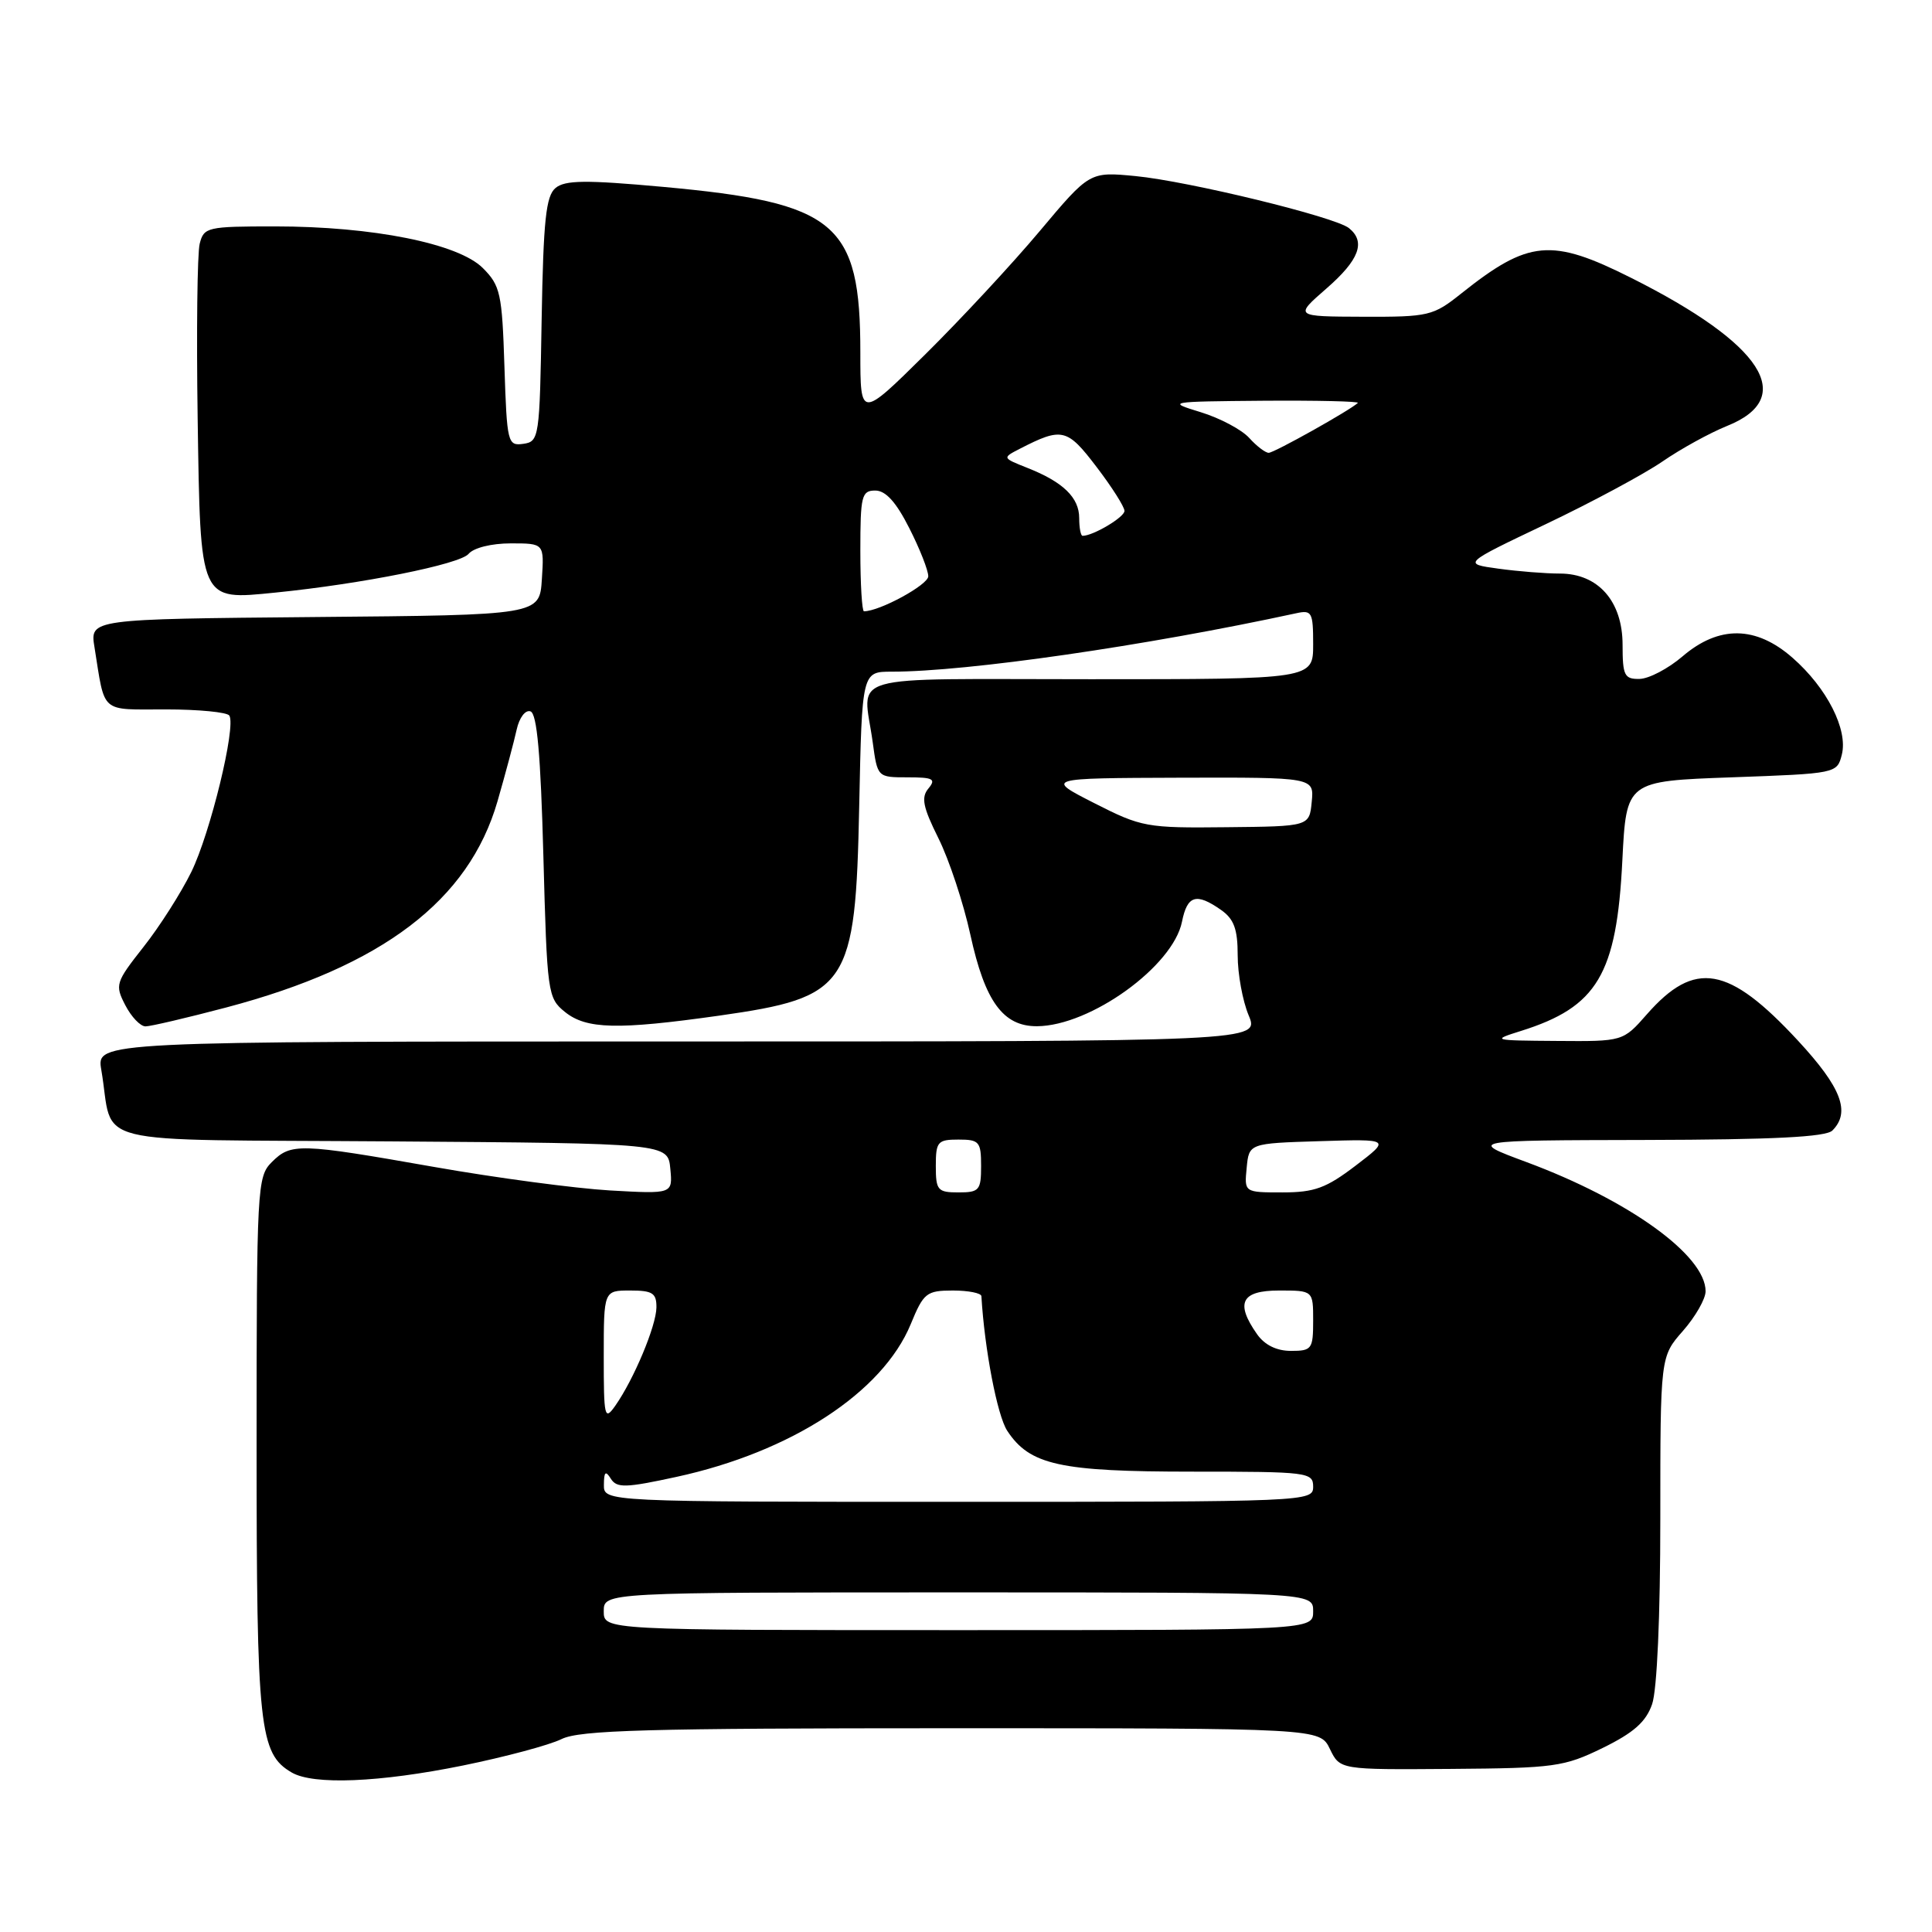 <?xml version="1.0" encoding="UTF-8" standalone="no"?>
<!DOCTYPE svg PUBLIC "-//W3C//DTD SVG 1.1//EN" "http://www.w3.org/Graphics/SVG/1.1/DTD/svg11.dtd" >
<svg xmlns="http://www.w3.org/2000/svg" xmlns:xlink="http://www.w3.org/1999/xlink" version="1.1" viewBox="0 0 256 256">
 <g >
 <path fill="currentColor"
d=" M 61.34 233.94 C 66.93 232.80 72.81 231.23 74.40 230.44 C 76.81 229.25 85.67 229.00 126.10 229.00 C 174.89 229.00 174.89 229.00 176.22 231.75 C 177.55 234.50 177.55 234.50 192.23 234.39 C 205.99 234.29 207.25 234.11 212.37 231.61 C 216.47 229.60 218.10 228.16 218.91 225.82 C 219.57 223.95 220.00 214.11 220.00 201.23 C 220.00 179.76 220.00 179.76 223.00 176.35 C 224.65 174.47 226.00 172.11 226.00 171.10 C 226.00 166.35 215.86 159.03 202.26 153.98 C 194.50 151.10 194.50 151.10 218.05 151.05 C 234.98 151.01 241.94 150.66 242.80 149.80 C 245.24 147.36 243.99 144.10 238.25 137.90 C 229.04 127.95 224.57 127.17 218.22 134.40 C 215.06 138.00 215.06 138.00 206.28 137.93 C 197.72 137.87 197.60 137.84 201.52 136.61 C 211.66 133.43 214.22 129.13 214.97 114.00 C 215.50 103.50 215.50 103.50 229.46 103.00 C 243.33 102.50 243.42 102.49 244.05 100.00 C 244.89 96.68 242.08 91.15 237.52 87.16 C 232.68 82.91 227.78 82.84 222.96 86.96 C 221.06 88.59 218.49 89.94 217.25 89.96 C 215.24 90.00 215.00 89.51 215.00 85.45 C 215.00 79.67 211.77 76.00 206.69 76.00 C 204.81 76.00 201.15 75.71 198.54 75.35 C 193.80 74.70 193.80 74.70 204.81 69.46 C 210.86 66.58 217.82 62.84 220.27 61.16 C 222.72 59.47 226.57 57.36 228.82 56.45 C 238.20 52.70 233.61 45.59 216.16 36.83 C 205.55 31.50 202.56 31.77 193.61 38.90 C 189.90 41.86 189.32 42.00 180.61 41.97 C 171.50 41.94 171.50 41.94 175.77 38.22 C 180.11 34.44 181.00 32.05 178.75 30.23 C 176.92 28.74 157.49 24.01 150.44 23.33 C 144.38 22.75 144.38 22.75 137.77 30.62 C 134.13 34.96 127.29 42.32 122.58 46.98 C 114.00 55.46 114.00 55.46 114.00 46.70 C 114.00 29.51 110.83 26.86 87.84 24.76 C 77.61 23.83 74.87 23.86 73.61 24.91 C 72.34 25.97 72.00 29.17 71.77 42.35 C 71.51 58.03 71.44 58.51 69.34 58.81 C 67.27 59.10 67.17 58.71 66.84 48.58 C 66.53 38.87 66.30 37.84 63.97 35.51 C 60.72 32.27 49.40 30.00 36.43 30.00 C 27.46 30.00 27.01 30.10 26.46 32.30 C 26.14 33.57 26.02 43.96 26.19 55.39 C 26.56 79.90 26.39 79.53 36.50 78.52 C 47.94 77.37 60.95 74.77 62.09 73.39 C 62.76 72.59 65.12 72.00 67.68 72.00 C 72.11 72.00 72.11 72.00 71.80 76.75 C 71.50 81.50 71.50 81.50 41.71 81.76 C 11.91 82.03 11.91 82.03 12.52 85.76 C 13.95 94.67 13.18 94.00 21.96 94.00 C 26.32 94.00 30.11 94.37 30.39 94.82 C 31.30 96.29 27.87 110.39 25.35 115.54 C 23.99 118.31 21.14 122.79 19.01 125.48 C 15.31 130.18 15.21 130.50 16.60 133.19 C 17.40 134.74 18.60 136.00 19.28 136.00 C 19.95 136.00 24.77 134.87 30.00 133.49 C 50.67 128.02 62.12 119.32 65.92 106.18 C 66.98 102.50 68.12 98.23 68.46 96.68 C 68.81 95.09 69.61 94.03 70.29 94.26 C 71.16 94.55 71.64 99.98 72.00 113.42 C 72.49 131.64 72.57 132.24 74.86 134.09 C 77.70 136.38 81.83 136.48 95.28 134.58 C 112.43 132.14 113.36 130.77 113.85 106.81 C 114.22 89.00 114.22 89.00 118.16 89.00 C 128.16 89.00 151.81 85.58 171.75 81.26 C 173.83 80.80 174.00 81.12 174.00 85.38 C 174.00 90.00 174.00 90.00 144.50 90.00 C 111.20 90.00 114.36 89.08 115.64 98.36 C 116.27 103.00 116.27 103.00 120.26 103.00 C 123.66 103.00 124.06 103.22 123.02 104.48 C 122.03 105.67 122.29 106.94 124.35 111.08 C 125.76 113.91 127.66 119.65 128.58 123.86 C 130.51 132.71 132.92 136.01 137.42 135.98 C 144.49 135.93 155.44 128.03 156.62 122.13 C 157.32 118.63 158.51 118.27 161.78 120.56 C 163.51 121.77 164.00 123.10 164.00 126.59 C 164.00 129.05 164.65 132.62 165.45 134.53 C 166.90 138.00 166.90 138.00 89.84 138.00 C 12.78 138.00 12.78 138.00 13.42 141.75 C 15.20 152.08 10.58 150.94 51.83 151.24 C 88.50 151.50 88.50 151.50 88.82 154.86 C 89.14 158.21 89.14 158.21 80.82 157.74 C 76.24 157.47 65.77 156.08 57.55 154.63 C 39.61 151.47 38.56 151.44 36.00 154.00 C 34.08 155.92 34.00 157.33 34.00 191.53 C 34.00 228.99 34.36 232.37 38.66 234.87 C 41.54 236.54 50.26 236.19 61.34 233.94 Z  M 80.00 213.50 C 80.00 211.00 80.00 211.00 127.00 211.00 C 174.00 211.00 174.00 211.00 174.00 213.50 C 174.00 216.00 174.00 216.00 127.00 216.00 C 80.00 216.00 80.00 216.00 80.00 213.50 Z  M 80.02 196.75 C 80.03 195.01 80.24 194.82 80.94 195.94 C 81.73 197.19 82.89 197.16 89.61 195.70 C 104.84 192.40 116.95 184.50 120.68 175.45 C 122.38 171.31 122.76 171.01 126.25 171.00 C 128.31 171.00 130.02 171.34 130.04 171.75 C 130.46 178.79 132.14 187.56 133.46 189.58 C 136.44 194.12 140.41 195.00 157.97 195.00 C 173.33 195.00 174.00 195.08 174.00 197.00 C 174.00 198.97 173.33 199.00 127.00 199.00 C 80.00 199.00 80.00 199.00 80.02 196.75 Z  M 80.00 179.72 C 80.00 171.00 80.00 171.00 83.50 171.00 C 86.47 171.00 87.00 171.34 86.98 173.25 C 86.95 175.68 84.01 182.72 81.54 186.25 C 80.10 188.30 80.00 187.85 80.00 179.72 Z  M 166.56 176.78 C 163.65 172.63 164.48 171.00 169.50 171.00 C 174.00 171.00 174.00 171.00 174.00 175.00 C 174.00 178.76 173.82 179.00 171.06 179.00 C 169.15 179.00 167.57 178.22 166.56 176.78 Z  M 124.00 154.50 C 124.00 151.28 124.24 151.00 127.00 151.00 C 129.76 151.00 130.00 151.28 130.00 154.50 C 130.00 157.72 129.76 158.00 127.00 158.00 C 124.24 158.00 124.00 157.72 124.00 154.50 Z  M 165.19 154.75 C 165.50 151.50 165.50 151.50 174.88 151.21 C 184.26 150.92 184.26 150.92 179.62 154.46 C 175.72 157.43 174.18 158.00 169.93 158.00 C 164.87 158.00 164.87 158.00 165.19 154.75 Z  M 145.00 106.42 C 138.50 103.11 138.50 103.11 156.31 103.05 C 174.13 103.00 174.13 103.00 173.81 106.25 C 173.50 109.50 173.50 109.50 162.50 109.61 C 151.92 109.73 151.25 109.60 145.00 106.42 Z  M 114.00 73.00 C 114.00 65.69 114.17 65.00 115.98 65.00 C 117.36 65.00 118.74 66.53 120.48 69.97 C 121.87 72.70 123.00 75.57 123.00 76.36 C 123.00 77.49 116.56 81.00 114.48 81.00 C 114.22 81.00 114.00 77.40 114.00 73.00 Z  M 143.00 68.65 C 143.00 65.94 140.88 63.87 136.14 62.00 C 132.79 60.67 132.79 60.67 135.14 59.46 C 140.73 56.59 141.40 56.75 145.29 61.86 C 147.33 64.53 149.00 67.16 149.00 67.70 C 149.00 68.53 144.85 71.00 143.45 71.00 C 143.20 71.00 143.00 69.94 143.00 68.65 Z  M 165.52 58.02 C 164.53 56.93 161.65 55.40 159.11 54.62 C 154.57 53.23 154.70 53.21 167.42 53.10 C 174.52 53.05 180.15 53.18 179.92 53.39 C 178.88 54.37 168.83 60.00 168.11 60.00 C 167.67 60.00 166.50 59.11 165.52 58.02 Z "/>
</g>
</svg>